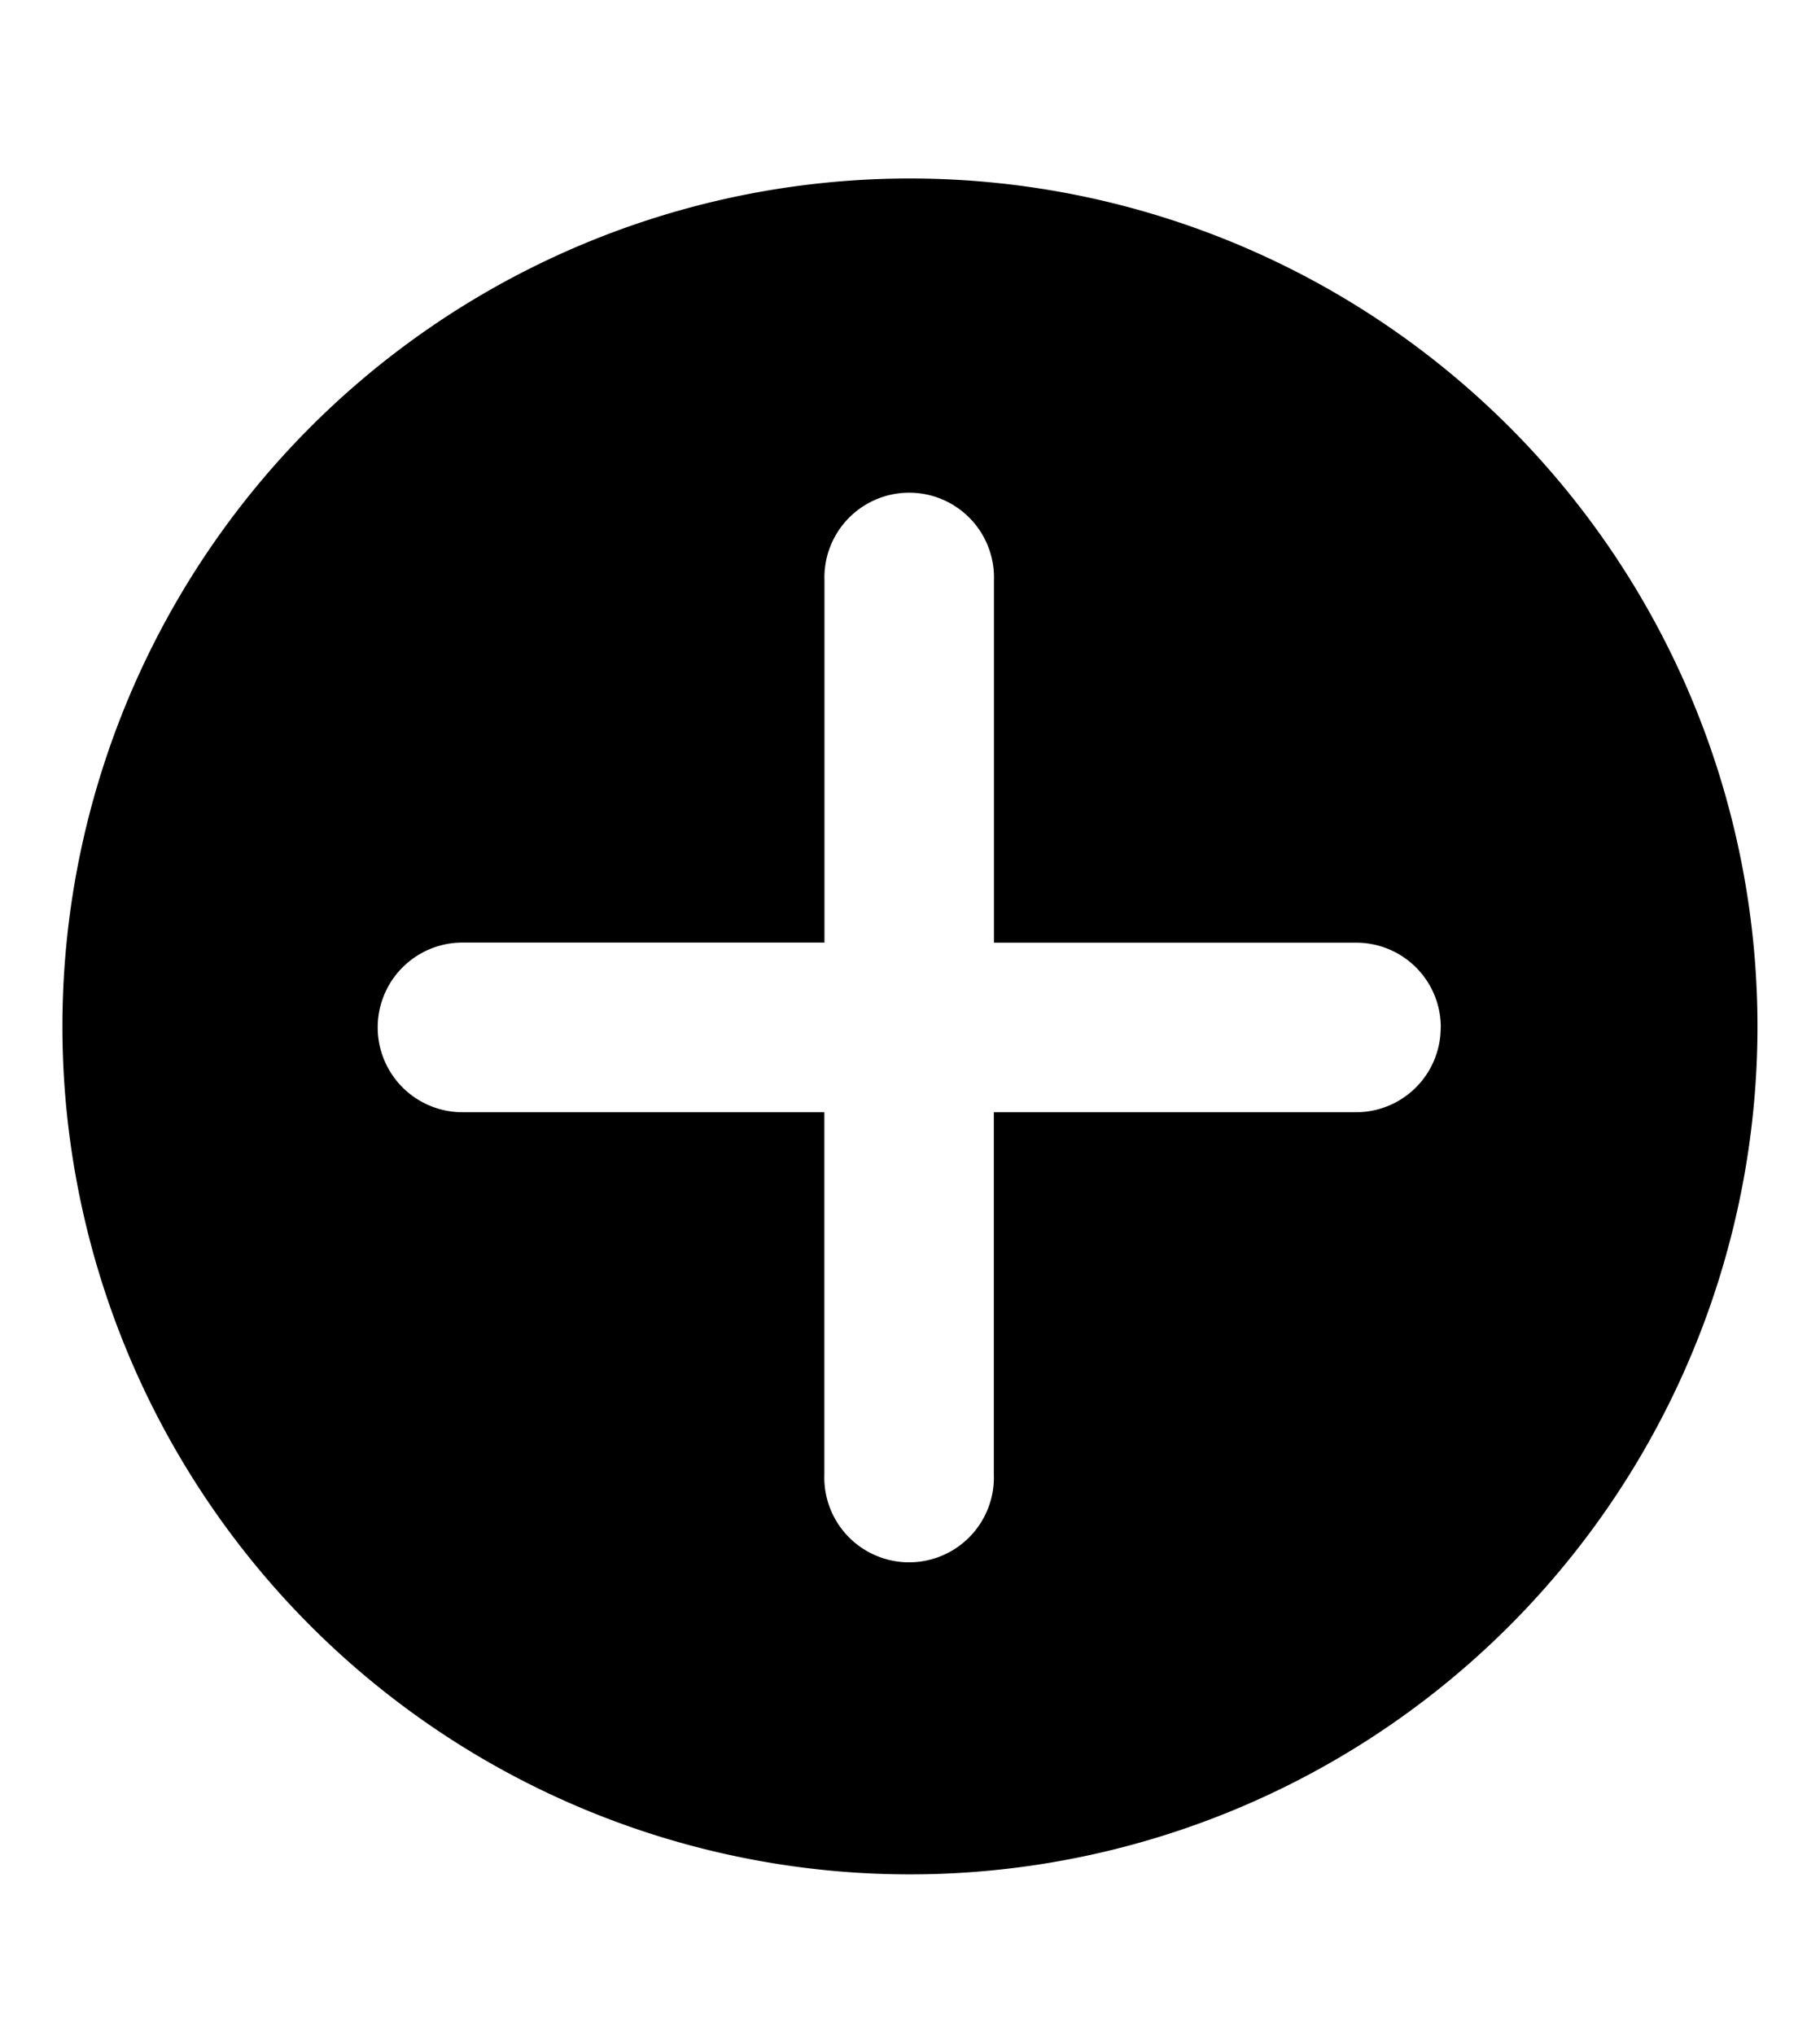 <svg viewBox="0 0 17 19" xmlns="http://www.w3.org/2000/svg"><path d="m16.416 9.583a7.916 7.916 0 1 1 -15.833 0 7.916 7.916 0 0 1 15.833 0m-2.958.01a.79.79 0 0 0 -.792-.792h-3.382v-3.381a.792.792 0 1 0 -1.583 0v3.38h-3.381a.792.792 0 0 0 0 1.584h3.38v3.382a.792.792 0 1 0 1.583 0v-3.382h3.382a.79.79 0 0 0 .792-.791z"/></svg>